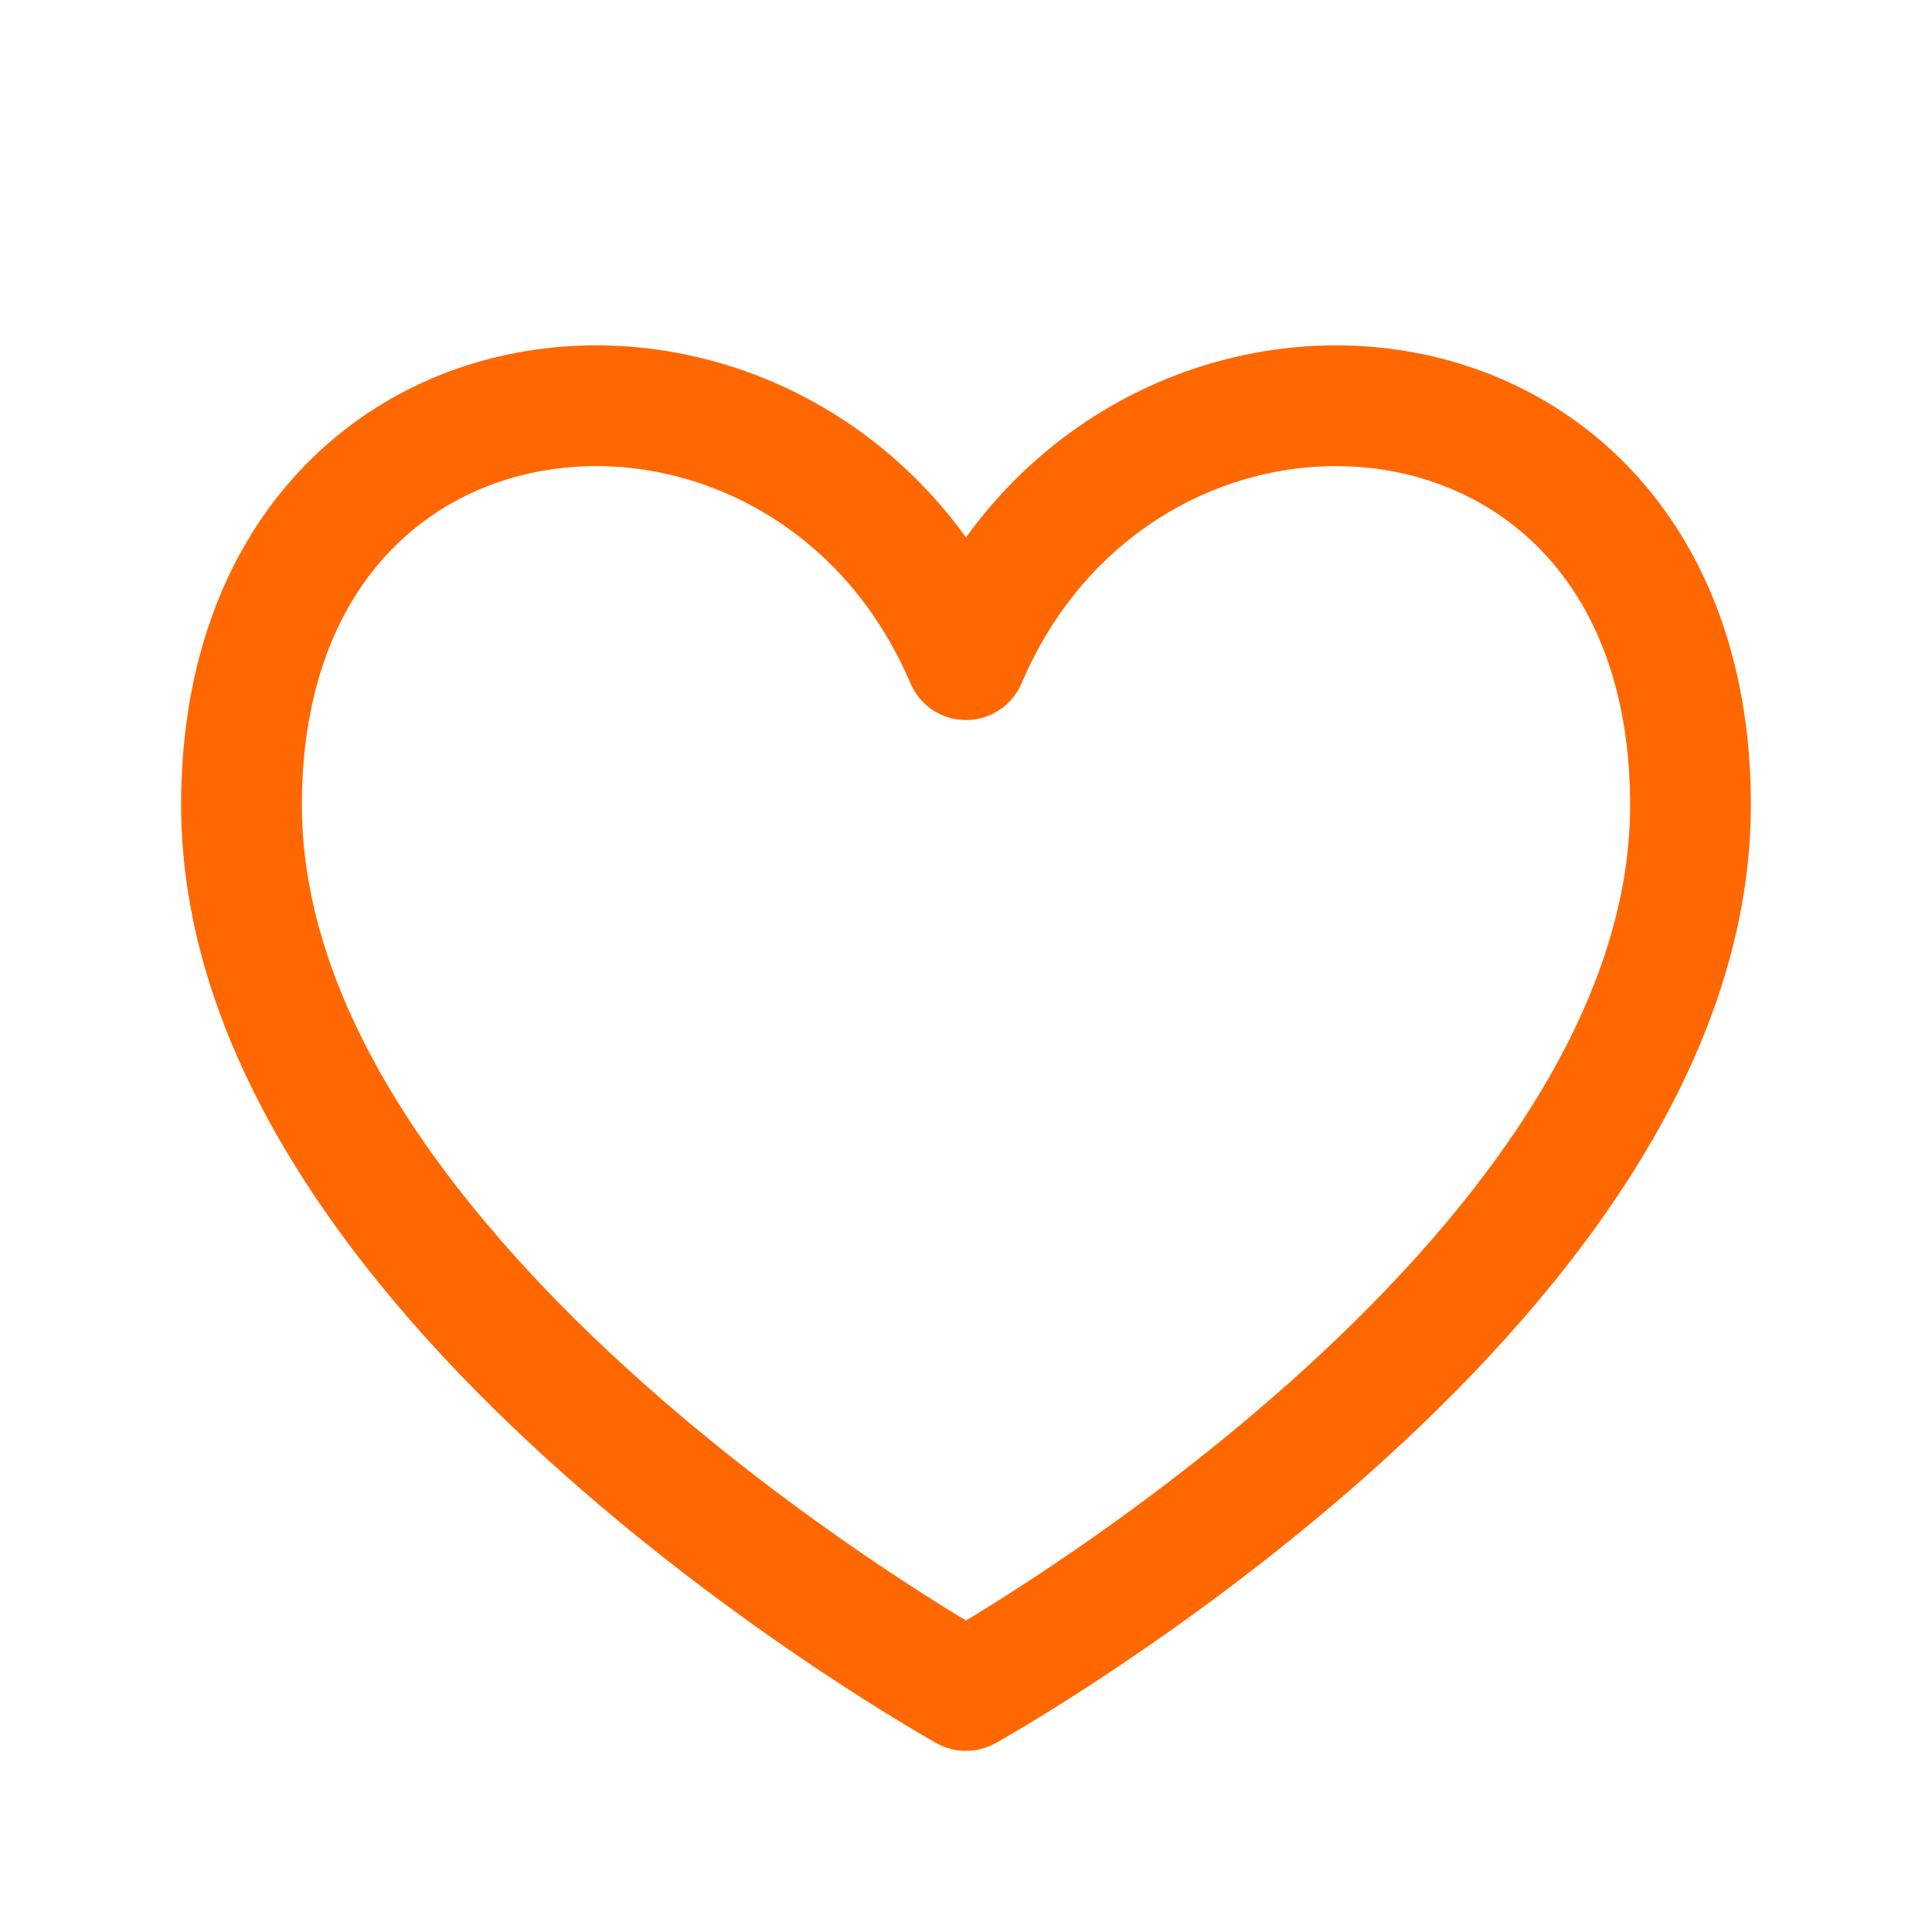 <svg width="32" height="32" viewBox="0 0 32 32" fill="none" xmlns="http://www.w3.org/2000/svg">
<path d="M16 10.926C13.333 4.667 4 5.333 4 13.333C4 21.333 16 28 16 28C16 28 28 21.333 28 13.333C28 5.333 18.667 4.667 16 10.926Z" stroke="#FF6700" stroke-width="2" stroke-linecap="round" stroke-linejoin="round"/>
</svg>
